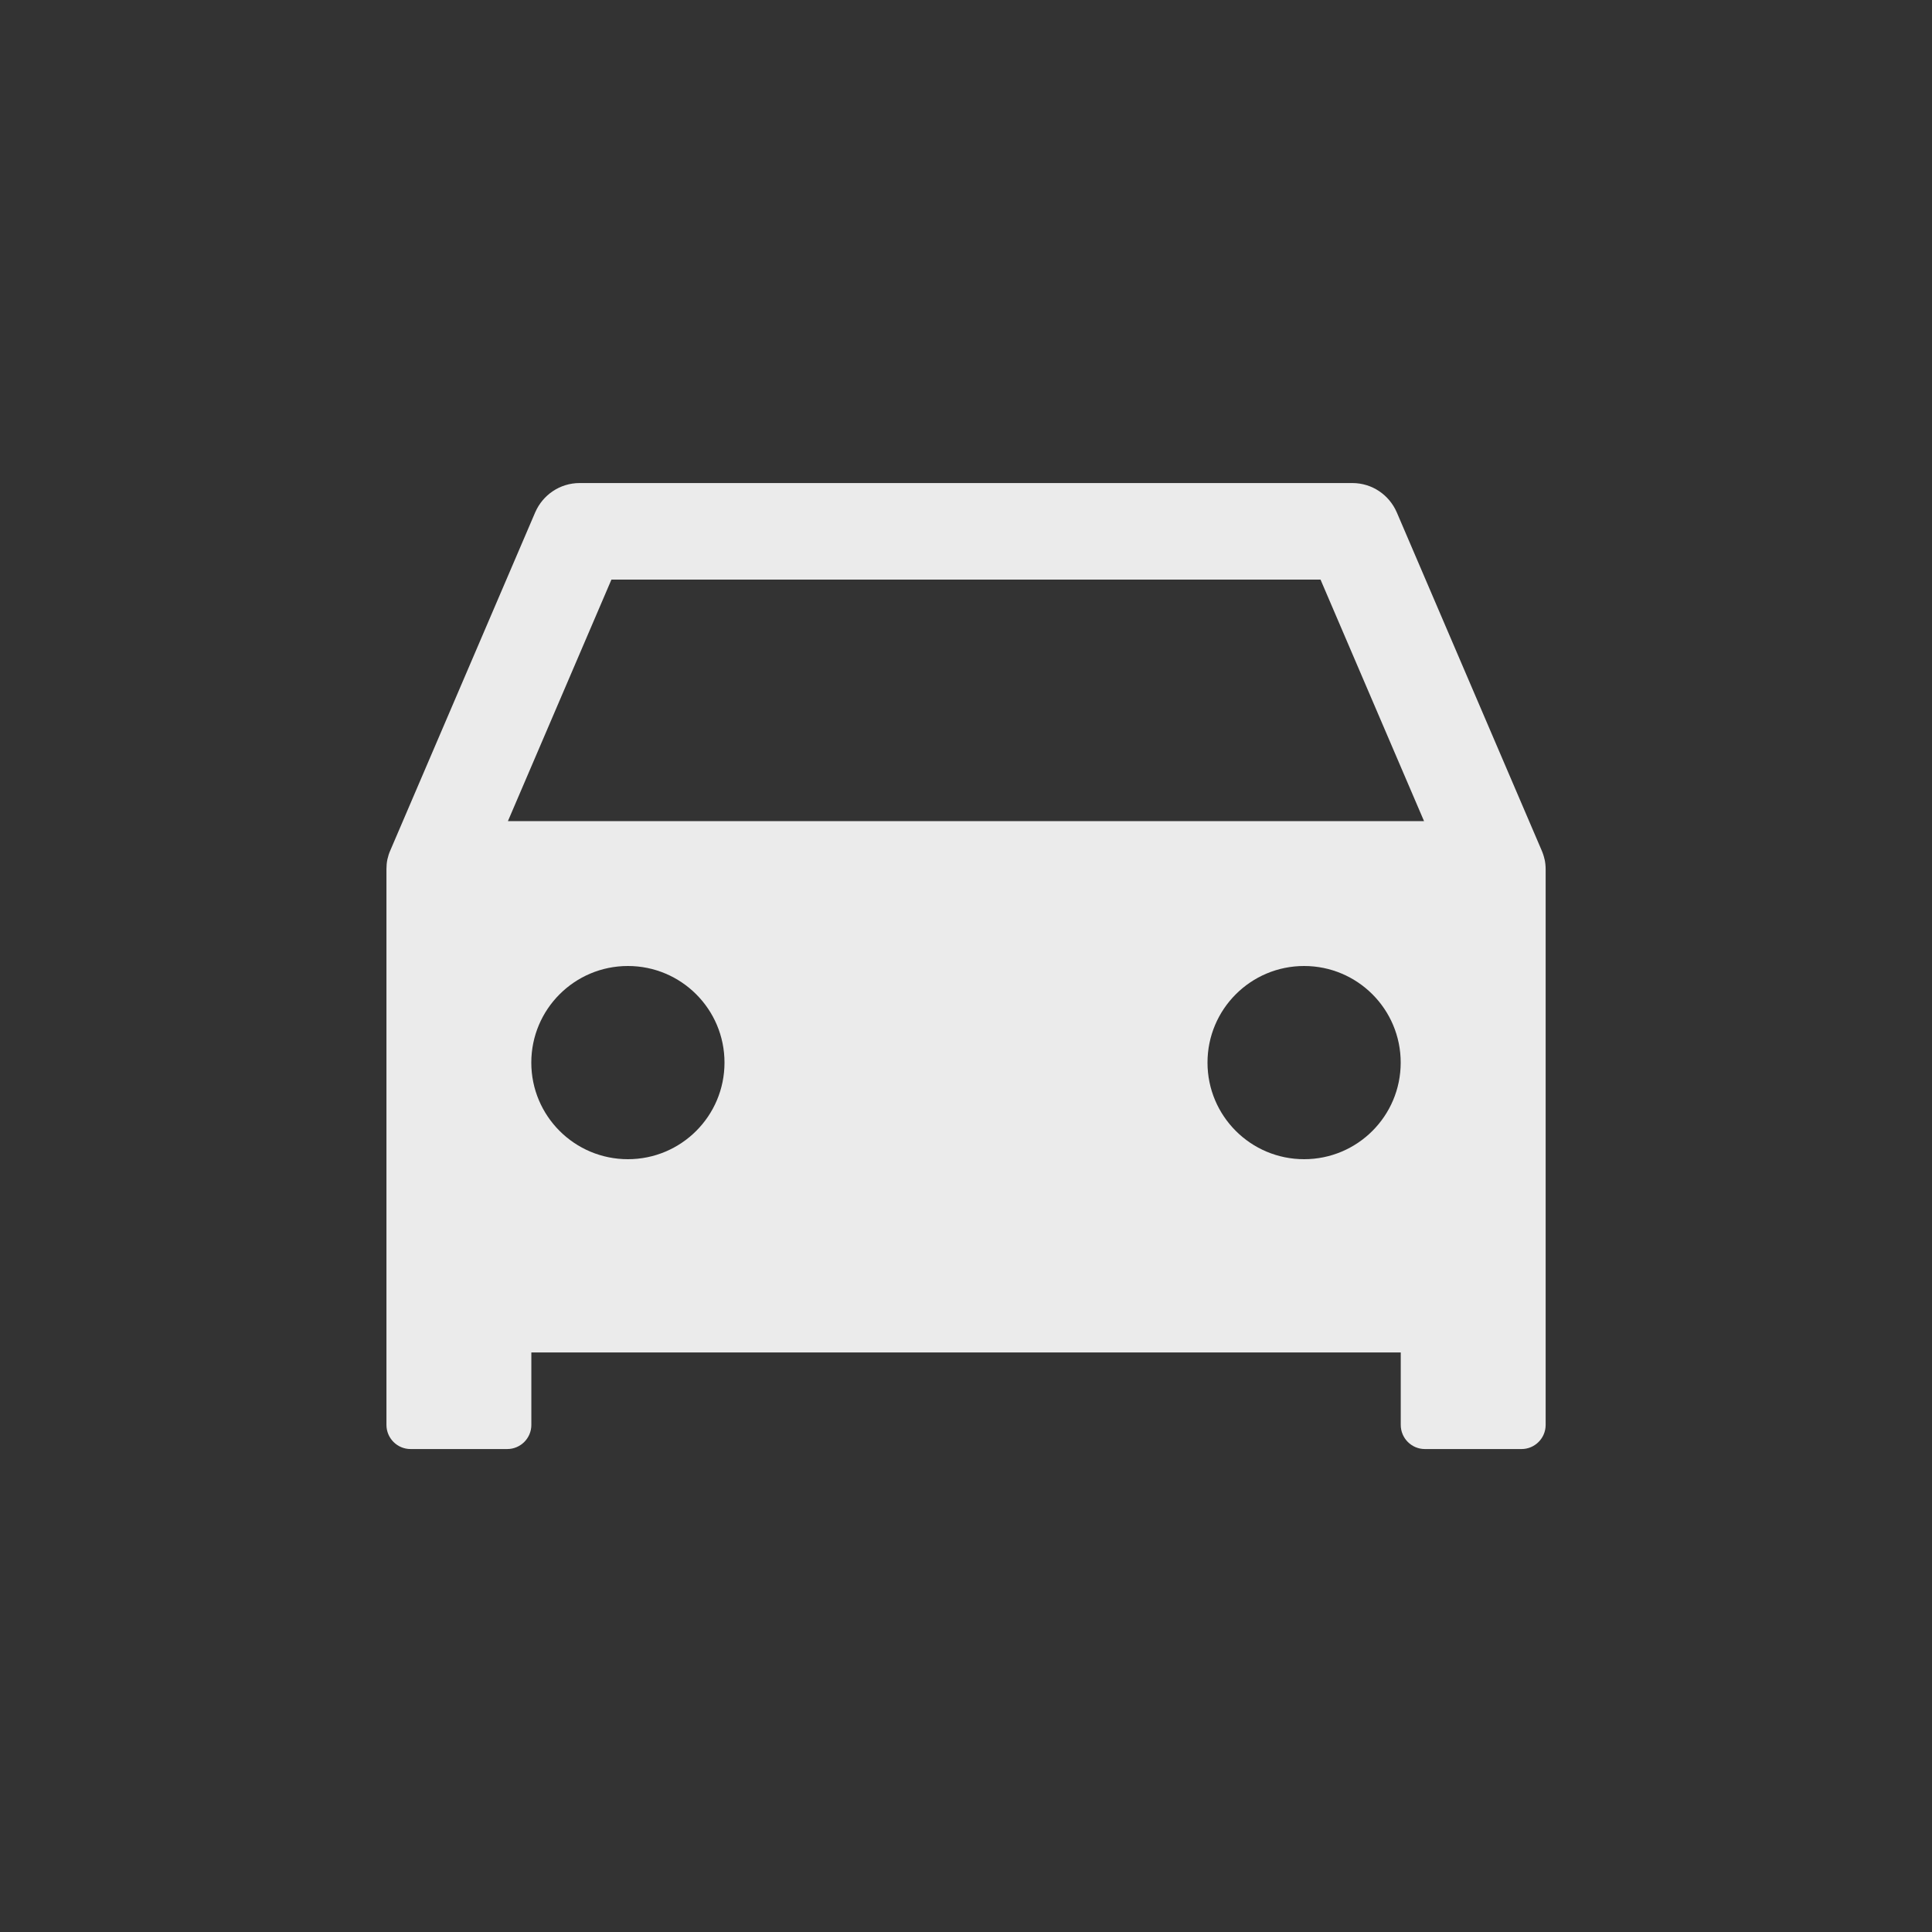 <!-- Generated by IcoMoon.io -->
<svg version="1.1" xmlns="http://www.w3.org/2000/svg" width="40" height="40" viewBox="0 0 40 40">
<rect x="0" y="0" width="40" height="40" fill="#333333" stroke="none"/>
<title>io-car-sharp</title>
<path fill="#ebebeb" d="M31.98 17.799c-0.016-0.074-0.038-0.139-0.065-0.2l0.003 0.007-3-7c-0.157-0.359-0.508-0.604-0.917-0.605h-16c-0 0-0 0-0 0-0.41 0-0.762 0.247-0.917 0.6l-0.003 0.006-3 7c-0.025 0.055-0.046 0.12-0.061 0.187l-0.001 0.007c-0.012 0.057-0.018 0.123-0.018 0.191 0 0.003 0 0.007 0 0.010v-0.001 11.5c0 0.276 0.224 0.5 0.5 0.5v0h2c0.276 0 0.5-0.224 0.5-0.5v0-1.5h18v1.5c0 0.276 0.224 0.5 0.5 0.5v0h2c0.276 0 0.5-0.224 0.5-0.5v0-11.5c0-0 0-0.001 0-0.001 0-0.071-0.007-0.14-0.021-0.206l0.001 0.007zM13 24c-1.105 0-2-0.895-2-2s0.895-2 2-2c1.105 0 2 0.895 2 2v0c0 1.105-0.895 2-2 2v0zM27 24c-1.105 0-2-0.895-2-2s0.895-2 2-2c1.105 0 2 0.895 2 2v0c0 1.105-0.895 2-2 2v0zM10.516 17l2.143-5h14.681l2.143 5z"></path>
</svg>
